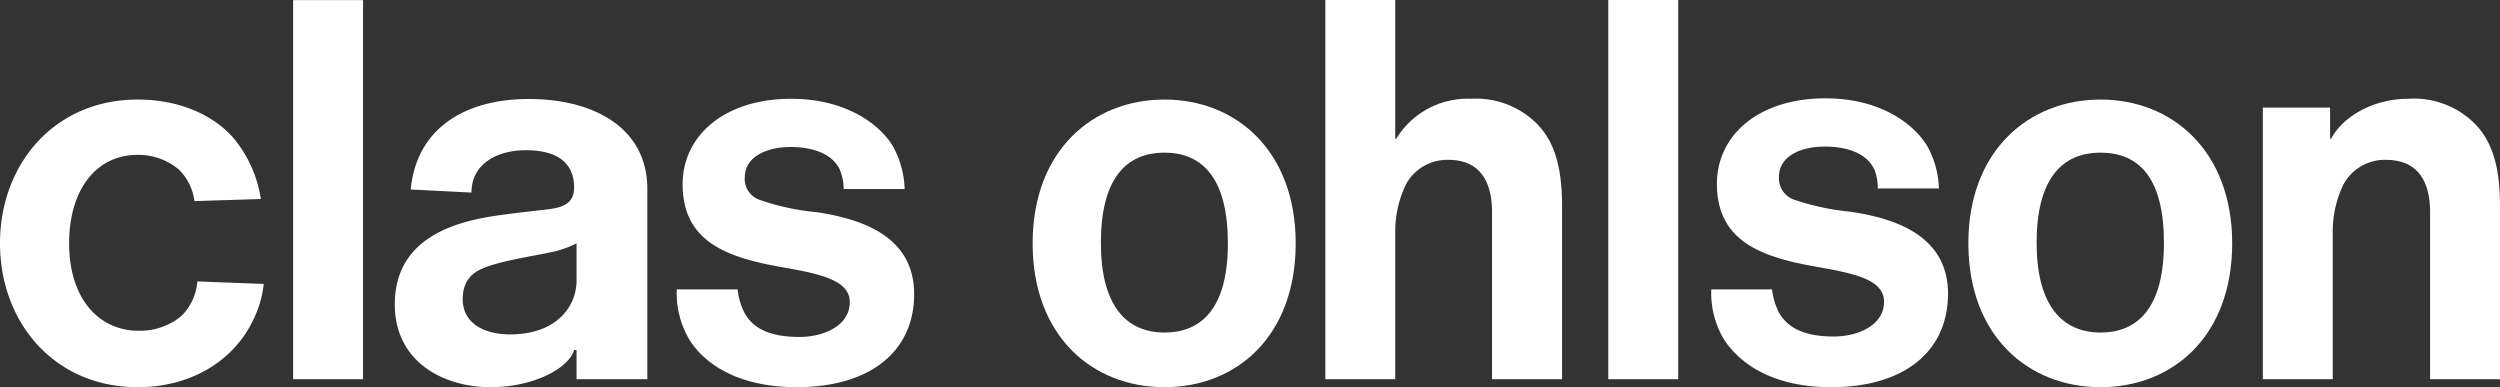 <svg id="Lager_1" data-name="Lager 1" xmlns="http://www.w3.org/2000/svg" viewBox="0 0 226 34.99"><rect x="0" y="0" width="226" height="34.99" fill="#333333" stroke="none"/><defs><style>.cls-1{fill:#FFFFFF;}</style></defs><title>CO_SL_RGB</title><path class="cls-1" d="M0,22c0-7.17,4.93-13,12.44-13,4,0,7,1.54,8.7,3.52a11.2,11.2,0,0,1,2.44,5.47l-6,.19a4.94,4.94,0,0,0-1.35-2.8A5.68,5.68,0,0,0,12.4,14c-3.53,0-6.15,2.94-6.15,8s2.74,7.9,6.27,7.9a5.9,5.9,0,0,0,3.84-1.3,4.88,4.88,0,0,0,1.48-3.16l6,.23A9.46,9.46,0,0,1,22.85,29c-1.46,3.09-5,6-10.41,6C4.89,35,0,29.12,0,22Z"/><rect class="cls-1" x="26.5" y="0.01" width="6.32" height="34.27"/><path class="cls-1" d="M44.57,23.92c-1.09.39-2.74.8-2.74,3.14,0,2.12,1.87,3.17,4.29,3.17,4.1,0,6-2.44,6-4.88V22a9.31,9.31,0,0,1-2.49.84c-.9.19-4,.72-5.09,1.11m7.55,7.69h-.19C51.45,33.21,48.4,35,44.3,35s-8.61-2.21-8.61-7.49c0-5.65,4.84-7.32,8.71-7.94,2.15-.35,4.8-.57,5.67-.73s1.46-.48,1.71-1.13a2.26,2.26,0,0,0,.12-.75c0-2-1.22-3.38-4.38-3.38-2.53,0-4.9,1.2-4.9,3.83l-5.49-.28c.53-5.6,5-8.18,10.67-8.18,6,0,10.72,2.69,10.72,8.13V34.28h-6.4V31.61"/><path class="cls-1" d="M62.32,30.7a8.22,8.22,0,0,1-1.14-4.54h5.5a6,6,0,0,0,.6,2.08c.76,1.44,2.3,2.22,5,2.22,2.16,0,4.54-1,4.54-3.15s-3.17-2.62-6.47-3.22c-4.91-.89-8.64-2.41-8.64-7.43,0-4.42,3.81-7.73,9.81-7.73,4.93,0,8,2.3,9.18,4.26a8.49,8.49,0,0,1,1.08,3.9H76.27a4.71,4.71,0,0,0-.37-1.8c-.72-1.47-2.57-2-4.41-2-2.25,0-4.16.92-4.16,2.72a2,2,0,0,0,1.35,2.06,21.61,21.61,0,0,0,5.13,1.11c4.37.64,8.83,2.33,8.83,7.41S78.79,35,72,35c-4.61,0-8-1.64-9.68-4.29"/><path class="cls-1" d="M105.27,13.8c-3.59,0-5.75,2.5-5.75,8.15s2.26,8.11,5.75,8.11S111,27.68,111,22,108.85,13.8,105.27,13.8ZM93.35,22c0-8.39,5.43-13,11.92-13s11.86,4.65,11.86,13-5.3,13-11.86,13S93.35,30.35,93.35,22Z"/><path class="cls-1" d="M134.88,34.28V19.18c0-2.4-.83-4.73-3.95-4.73a4.25,4.25,0,0,0-3.8,2.16,9.72,9.72,0,0,0-1,4.33V34.28h-6.32V0h6.32V12.54h.09A7.56,7.56,0,0,1,133,8.93,7.76,7.76,0,0,1,138.74,11c1.78,1.66,2.47,4.09,2.47,7.62V34.28Z"/><rect class="cls-1" x="145.39" width="6.32" height="34.28"/><path class="cls-1" d="M155.79,30.59a8.2,8.2,0,0,1-1.09-4.43h5.49a6.28,6.28,0,0,0,.58,2c.77,1.46,2.3,2.26,5,2.26,2.17,0,4.55-1,4.55-3.15s-3.17-2.62-6.47-3.22c-4.91-.89-8.64-2.42-8.64-7.43,0-4.43,3.8-7.73,9.8-7.73,5,0,8,2.32,9.2,4.29a8.39,8.39,0,0,1,1.07,3.86h-5.53a4.49,4.49,0,0,0-.29-1.67c-.68-1.56-2.58-2.12-4.49-2.12-2.25,0-4.15.91-4.15,2.72a2.05,2.05,0,0,0,1.45,2.11,22.65,22.65,0,0,0,5,1.06c4.36.63,8.83,2.33,8.83,7.41S172.31,35,165.52,35c-4.67,0-8-1.7-9.73-4.4"/><path class="cls-1" d="M219.68,34.28V19.18c0-2.4-.83-4.73-4-4.73a4.26,4.26,0,0,0-3.8,2.16,9.72,9.72,0,0,0-1,4.33V34.28h-6.32V9.73h6.08v2.81h.09c1.14-2.1,3.9-3.61,7-3.61A7.76,7.76,0,0,1,223.53,11c1.78,1.66,2.47,4.09,2.47,7.62V34.28Z"/><path class="cls-1" d="M189.89,13.8c-3.59,0-5.78,2.5-5.78,8.15s2.3,8.11,5.78,8.11,5.73-2.38,5.73-8.11S193.47,13.8,189.89,13.8ZM177.94,22c0-8.39,5.47-13,11.95-13s11.9,4.65,11.9,13-5.34,13-11.9,13S177.94,30.35,177.94,22Z"/></svg>